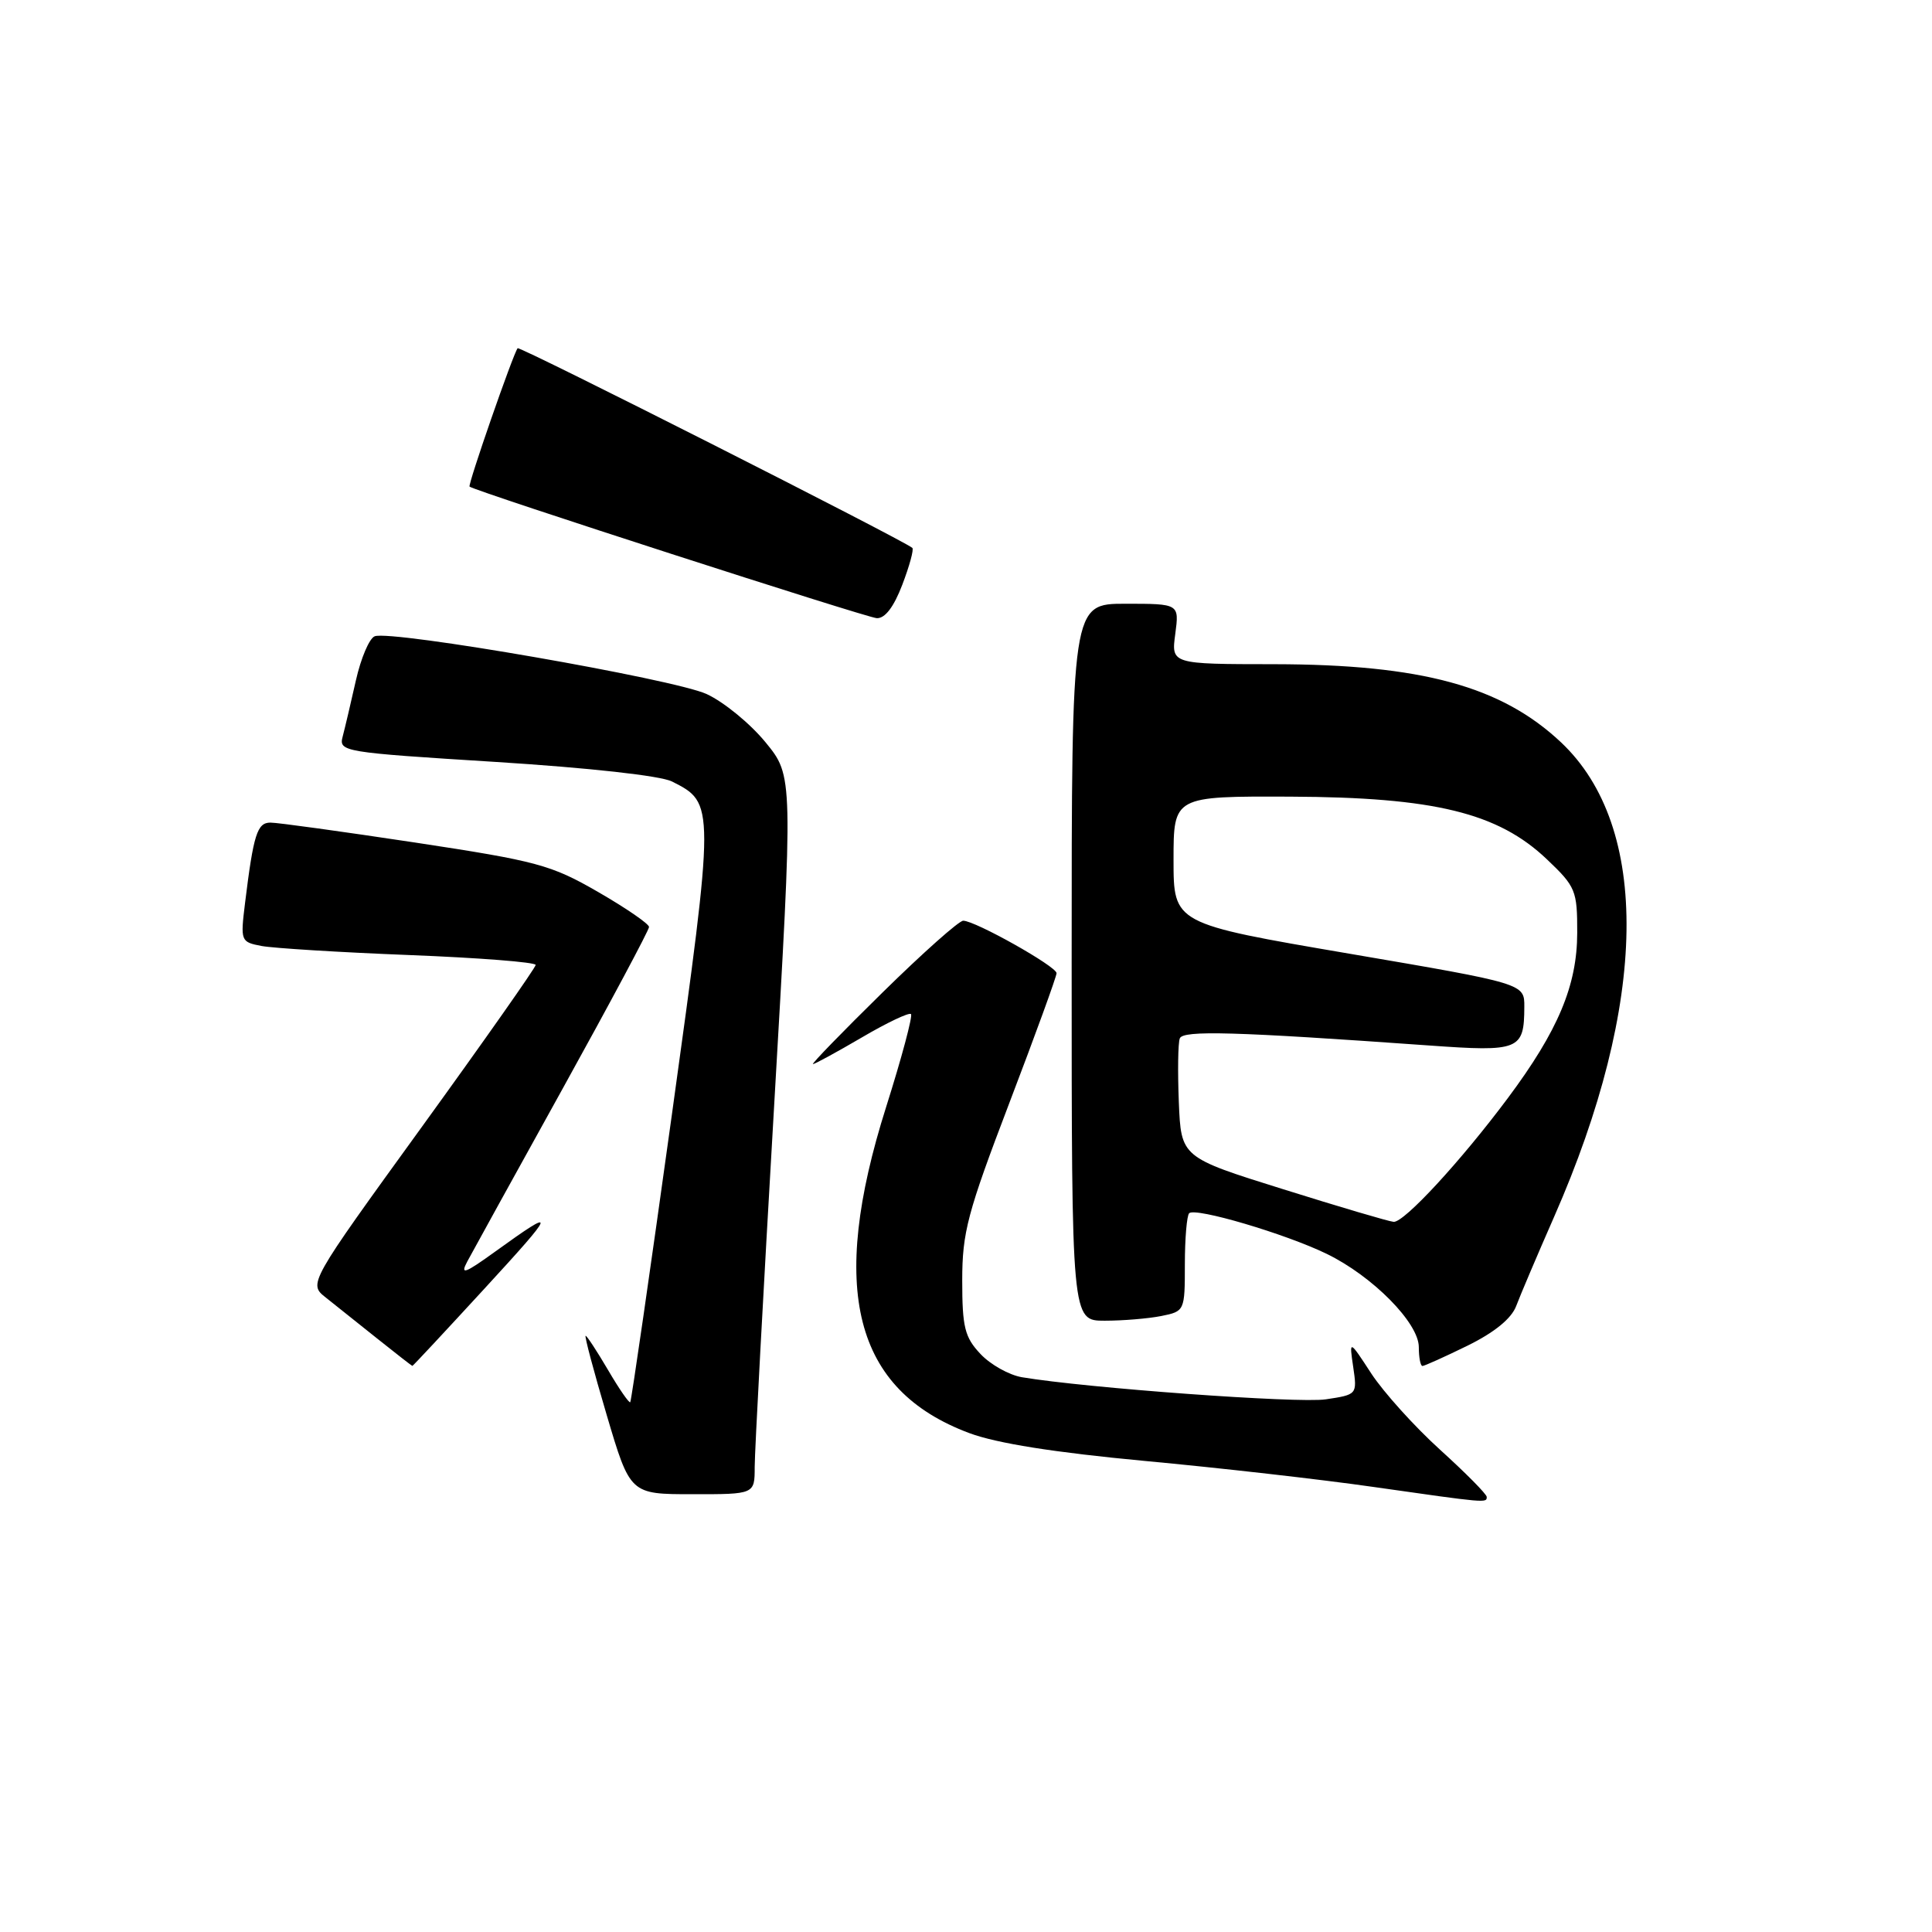 <?xml version="1.0" encoding="UTF-8" standalone="no"?>
<!DOCTYPE svg PUBLIC "-//W3C//DTD SVG 1.1//EN" "http://www.w3.org/Graphics/SVG/1.1/DTD/svg11.dtd" >
<svg xmlns="http://www.w3.org/2000/svg" xmlns:xlink="http://www.w3.org/1999/xlink" version="1.1" viewBox="0 0 256 256">
 <g >
 <path fill="currentColor"
d=" M 197.00 198.35 C 197.00 197.99 194.22 195.18 190.82 192.10 C 187.43 189.03 183.33 184.48 181.71 182.01 C 178.77 177.50 178.77 177.50 179.31 181.15 C 179.84 184.78 179.82 184.80 175.67 185.42 C 172.02 185.97 143.92 183.92 135.41 182.49 C 133.71 182.20 131.24 180.82 129.91 179.40 C 127.83 177.19 127.50 175.87 127.50 169.67 C 127.50 163.29 128.19 160.70 133.75 146.13 C 137.19 137.12 140.00 129.39 140.00 128.95 C 140.00 128.06 129.22 122.00 127.63 122.00 C 127.07 122.00 122.27 126.27 116.95 131.50 C 111.63 136.72 107.48 141.00 107.72 141.00 C 107.96 141.00 110.88 139.41 114.21 137.46 C 117.53 135.51 120.46 134.12 120.71 134.37 C 120.96 134.62 119.48 140.16 117.42 146.67 C 109.75 170.87 113.14 184.17 128.43 189.89 C 132.07 191.25 139.71 192.46 151.67 193.58 C 161.48 194.49 175.12 196.04 182.00 197.03 C 197.01 199.17 197.00 199.17 197.00 198.35 Z  M 100.00 194.39 C 100.00 192.41 101.15 171.00 102.56 146.81 C 105.11 102.84 105.11 102.84 101.43 98.35 C 99.40 95.87 95.89 93.00 93.62 91.96 C 89.29 89.97 51.85 83.46 49.65 84.31 C 48.94 84.58 47.82 87.21 47.16 90.15 C 46.50 93.09 45.71 96.44 45.41 97.58 C 44.87 99.61 45.37 99.69 65.68 100.96 C 78.05 101.74 87.53 102.79 89.04 103.55 C 94.74 106.43 94.74 106.45 89.03 147.68 C 86.14 168.48 83.66 185.63 83.51 185.80 C 83.37 185.96 82.04 184.05 80.58 181.55 C 79.11 179.05 77.77 177.00 77.60 177.00 C 77.42 177.00 78.68 181.72 80.39 187.49 C 83.50 197.99 83.50 197.99 91.75 197.99 C 100.00 198.00 100.00 198.00 100.00 194.39 Z  M 64.14 170.81 C 73.79 160.31 73.93 159.85 65.62 165.84 C 61.56 168.77 60.94 168.99 61.92 167.15 C 62.57 165.94 68.25 155.63 74.55 144.26 C 80.85 132.88 86.00 123.24 86.00 122.83 C 86.00 122.42 82.96 120.33 79.25 118.19 C 73.01 114.59 71.19 114.10 55.00 111.64 C 45.38 110.19 36.75 108.99 35.83 109.00 C 34.08 109.00 33.59 110.55 32.47 119.65 C 31.85 124.71 31.89 124.82 34.67 125.35 C 36.23 125.64 45.04 126.19 54.25 126.55 C 63.46 126.91 70.99 127.50 70.98 127.86 C 70.97 128.21 64.19 137.86 55.91 149.30 C 40.85 170.10 40.85 170.10 43.18 171.94 C 44.45 172.96 47.52 175.41 50.00 177.38 C 52.48 179.36 54.56 180.98 54.64 180.99 C 54.72 181.00 58.99 176.41 64.14 170.81 Z  M 194.45 178.31 C 198.03 176.55 200.27 174.72 200.90 173.06 C 201.43 171.65 203.69 166.33 205.93 161.23 C 218.40 132.85 218.73 109.56 206.84 98.36 C 198.93 90.92 188.35 88.04 168.85 88.01 C 155.19 88.00 155.19 88.00 155.73 84.00 C 156.26 80.00 156.26 80.00 149.13 80.00 C 142.00 80.00 142.00 80.00 142.00 127.50 C 142.00 175.00 142.00 175.00 146.37 175.00 C 148.78 175.00 152.16 174.72 153.87 174.38 C 156.97 173.76 157.00 173.69 157.00 167.54 C 157.00 164.13 157.26 161.07 157.57 160.76 C 158.38 159.96 170.26 163.46 175.77 166.13 C 181.86 169.08 188.00 175.29 188.00 178.50 C 188.00 179.88 188.22 181.00 188.48 181.00 C 188.74 181.00 191.43 179.79 194.45 178.31 Z  M 119.56 77.48 C 120.51 74.99 121.11 72.80 120.89 72.60 C 119.76 71.60 68.85 45.83 68.59 46.14 C 68.00 46.86 61.95 64.28 62.22 64.48 C 63.12 65.14 114.79 81.83 116.17 81.91 C 117.26 81.97 118.43 80.44 119.56 77.48 Z  M 170.00 157.57 C 156.50 153.35 156.50 153.35 156.20 146.02 C 156.04 141.99 156.09 138.20 156.33 137.59 C 156.75 136.50 163.55 136.69 189.35 138.53 C 201.34 139.39 201.96 139.14 201.98 133.41 C 202.00 130.33 202.00 130.33 178.75 126.36 C 155.50 122.39 155.50 122.39 155.50 113.95 C 155.50 105.50 155.50 105.50 171.00 105.56 C 190.07 105.64 198.50 107.70 204.98 113.87 C 208.79 117.49 209.00 118.00 208.99 123.60 C 208.98 130.57 206.46 136.57 199.80 145.50 C 193.54 153.89 186.03 162.02 184.66 161.90 C 184.02 161.85 177.43 159.90 170.00 157.57 Z "/>
</g>
</svg>